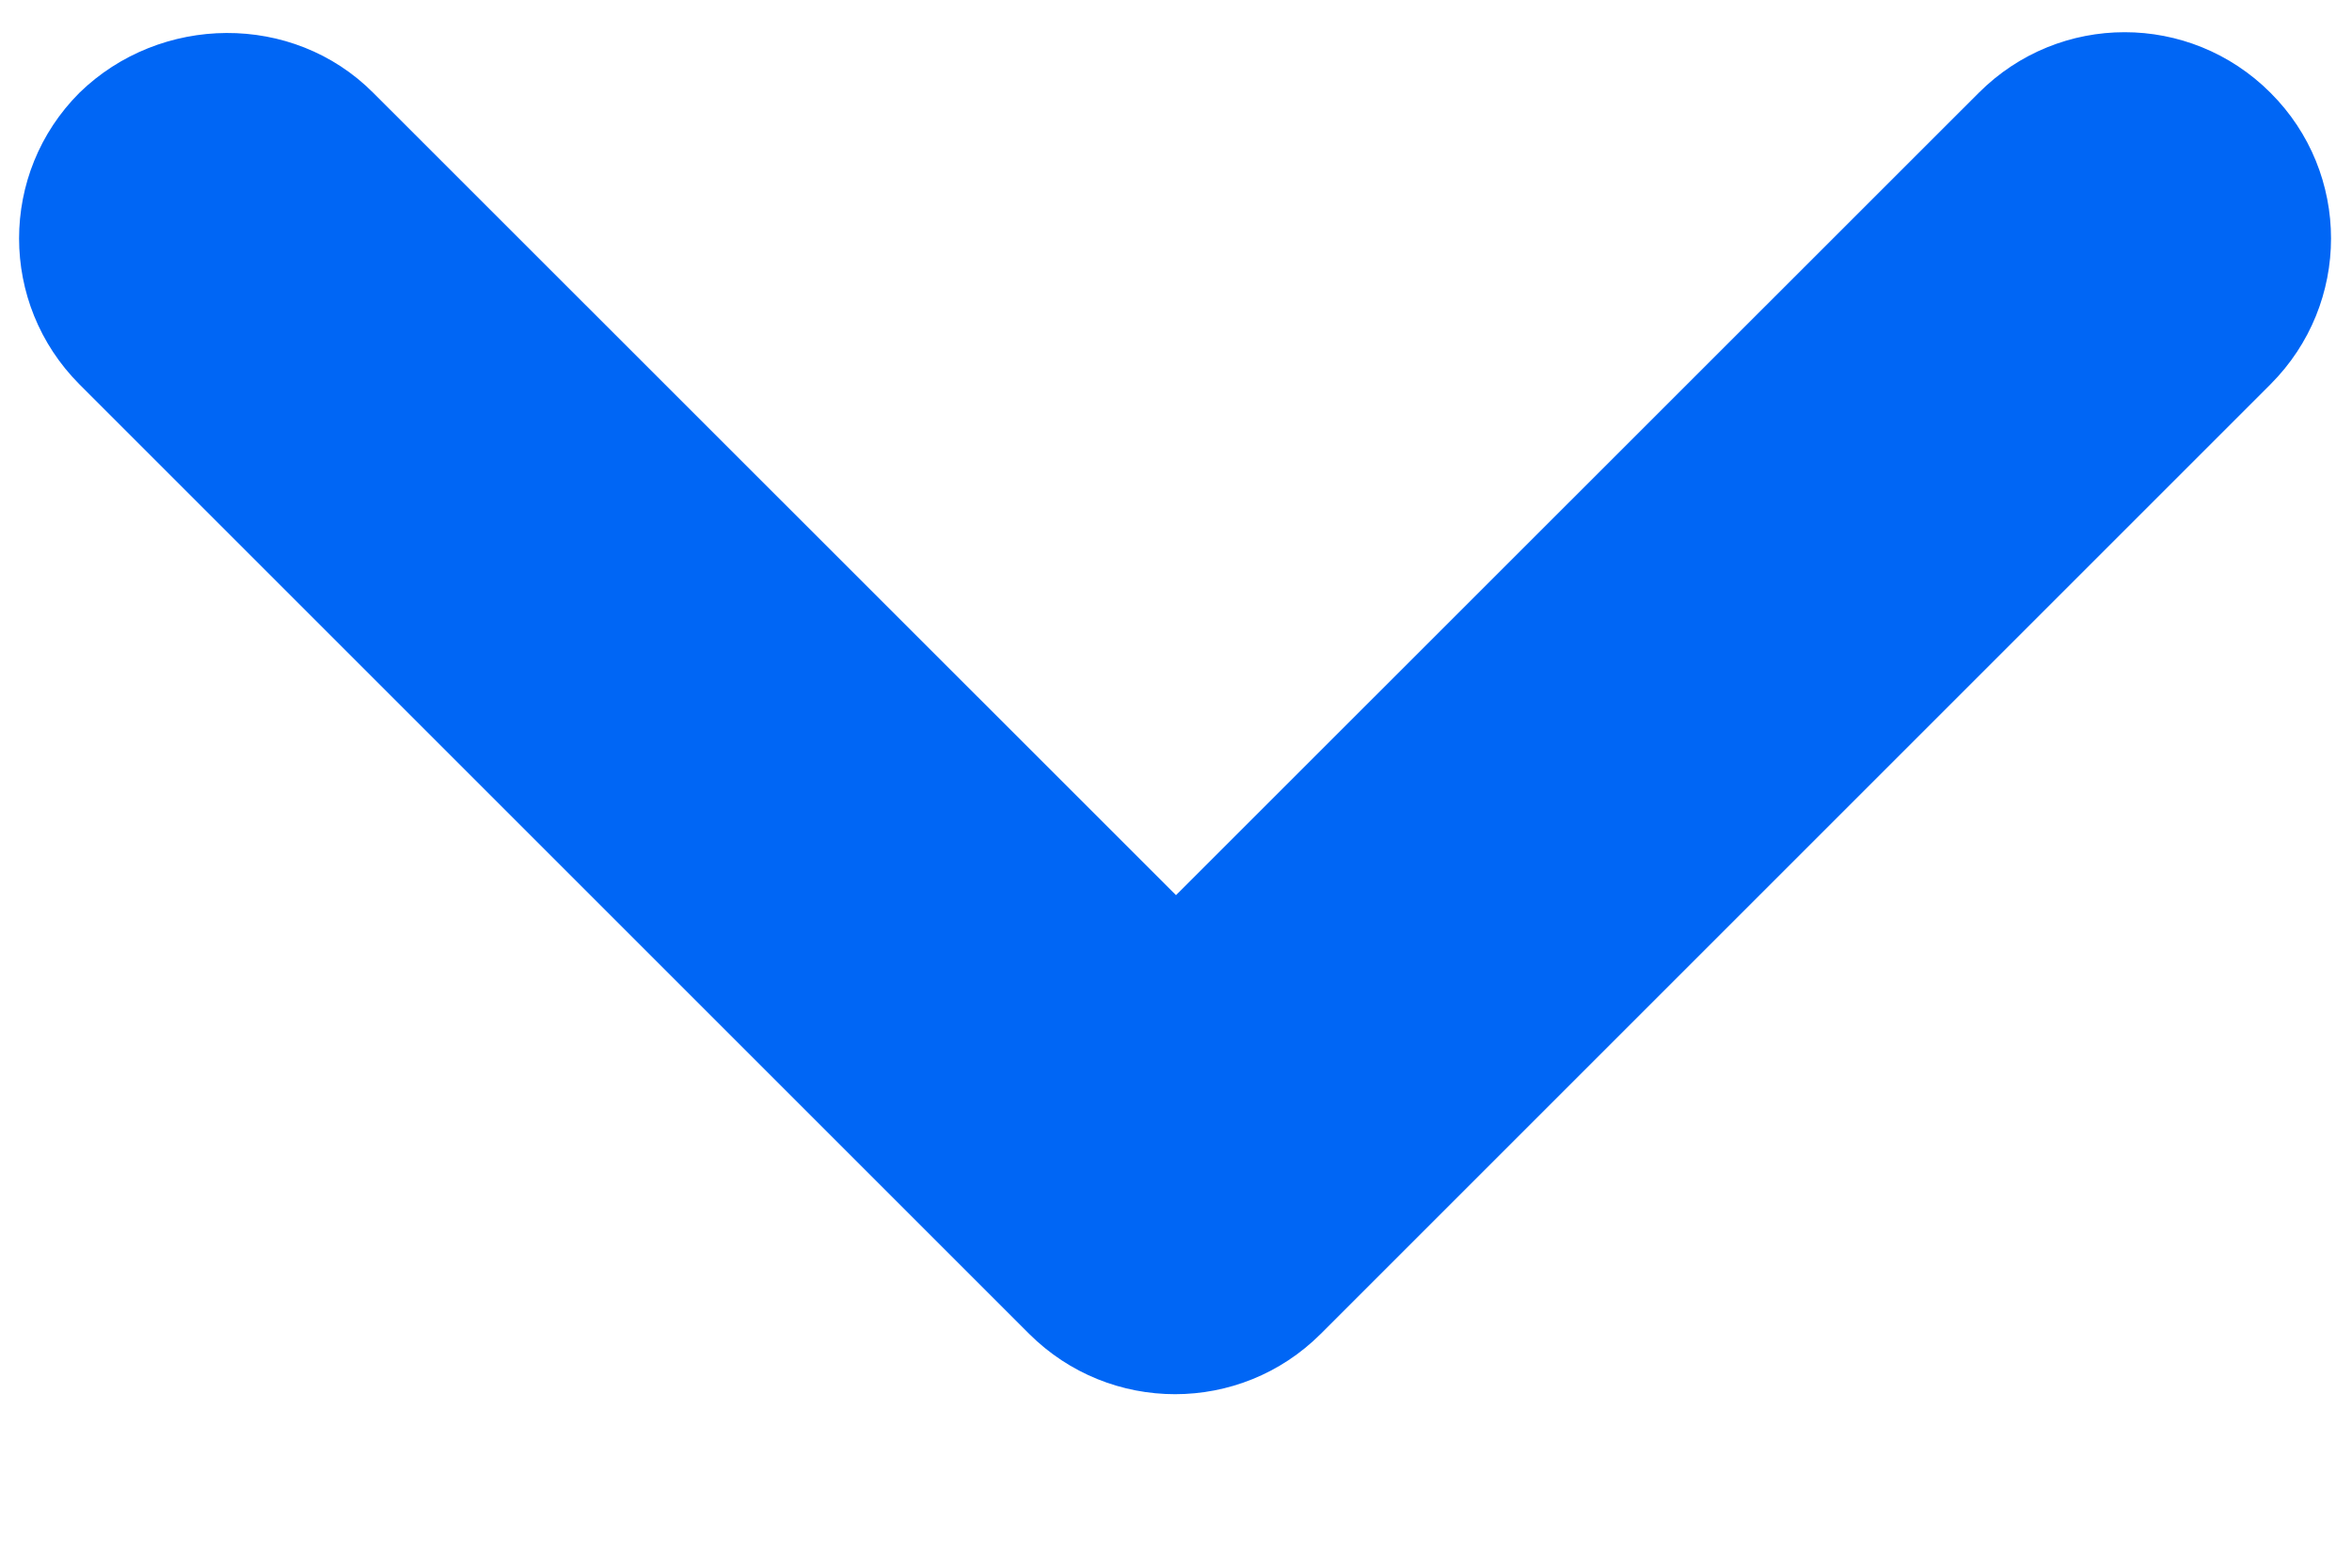 <svg width="9" height="6" viewBox="0 0 9 6" fill="none" xmlns="http://www.w3.org/2000/svg">
<path d="M1.428 0.355L4.5 3.426L7.572 0.355C7.881 0.046 8.379 0.046 8.688 0.355C8.997 0.663 8.997 1.162 8.688 1.471L5.054 5.105C4.746 5.413 4.247 5.413 3.938 5.105L0.304 1.471C-0.004 1.162 -0.004 0.663 0.304 0.355C0.613 0.054 1.12 0.046 1.428 0.355Z" fill="#0066F5"/>
</svg>
